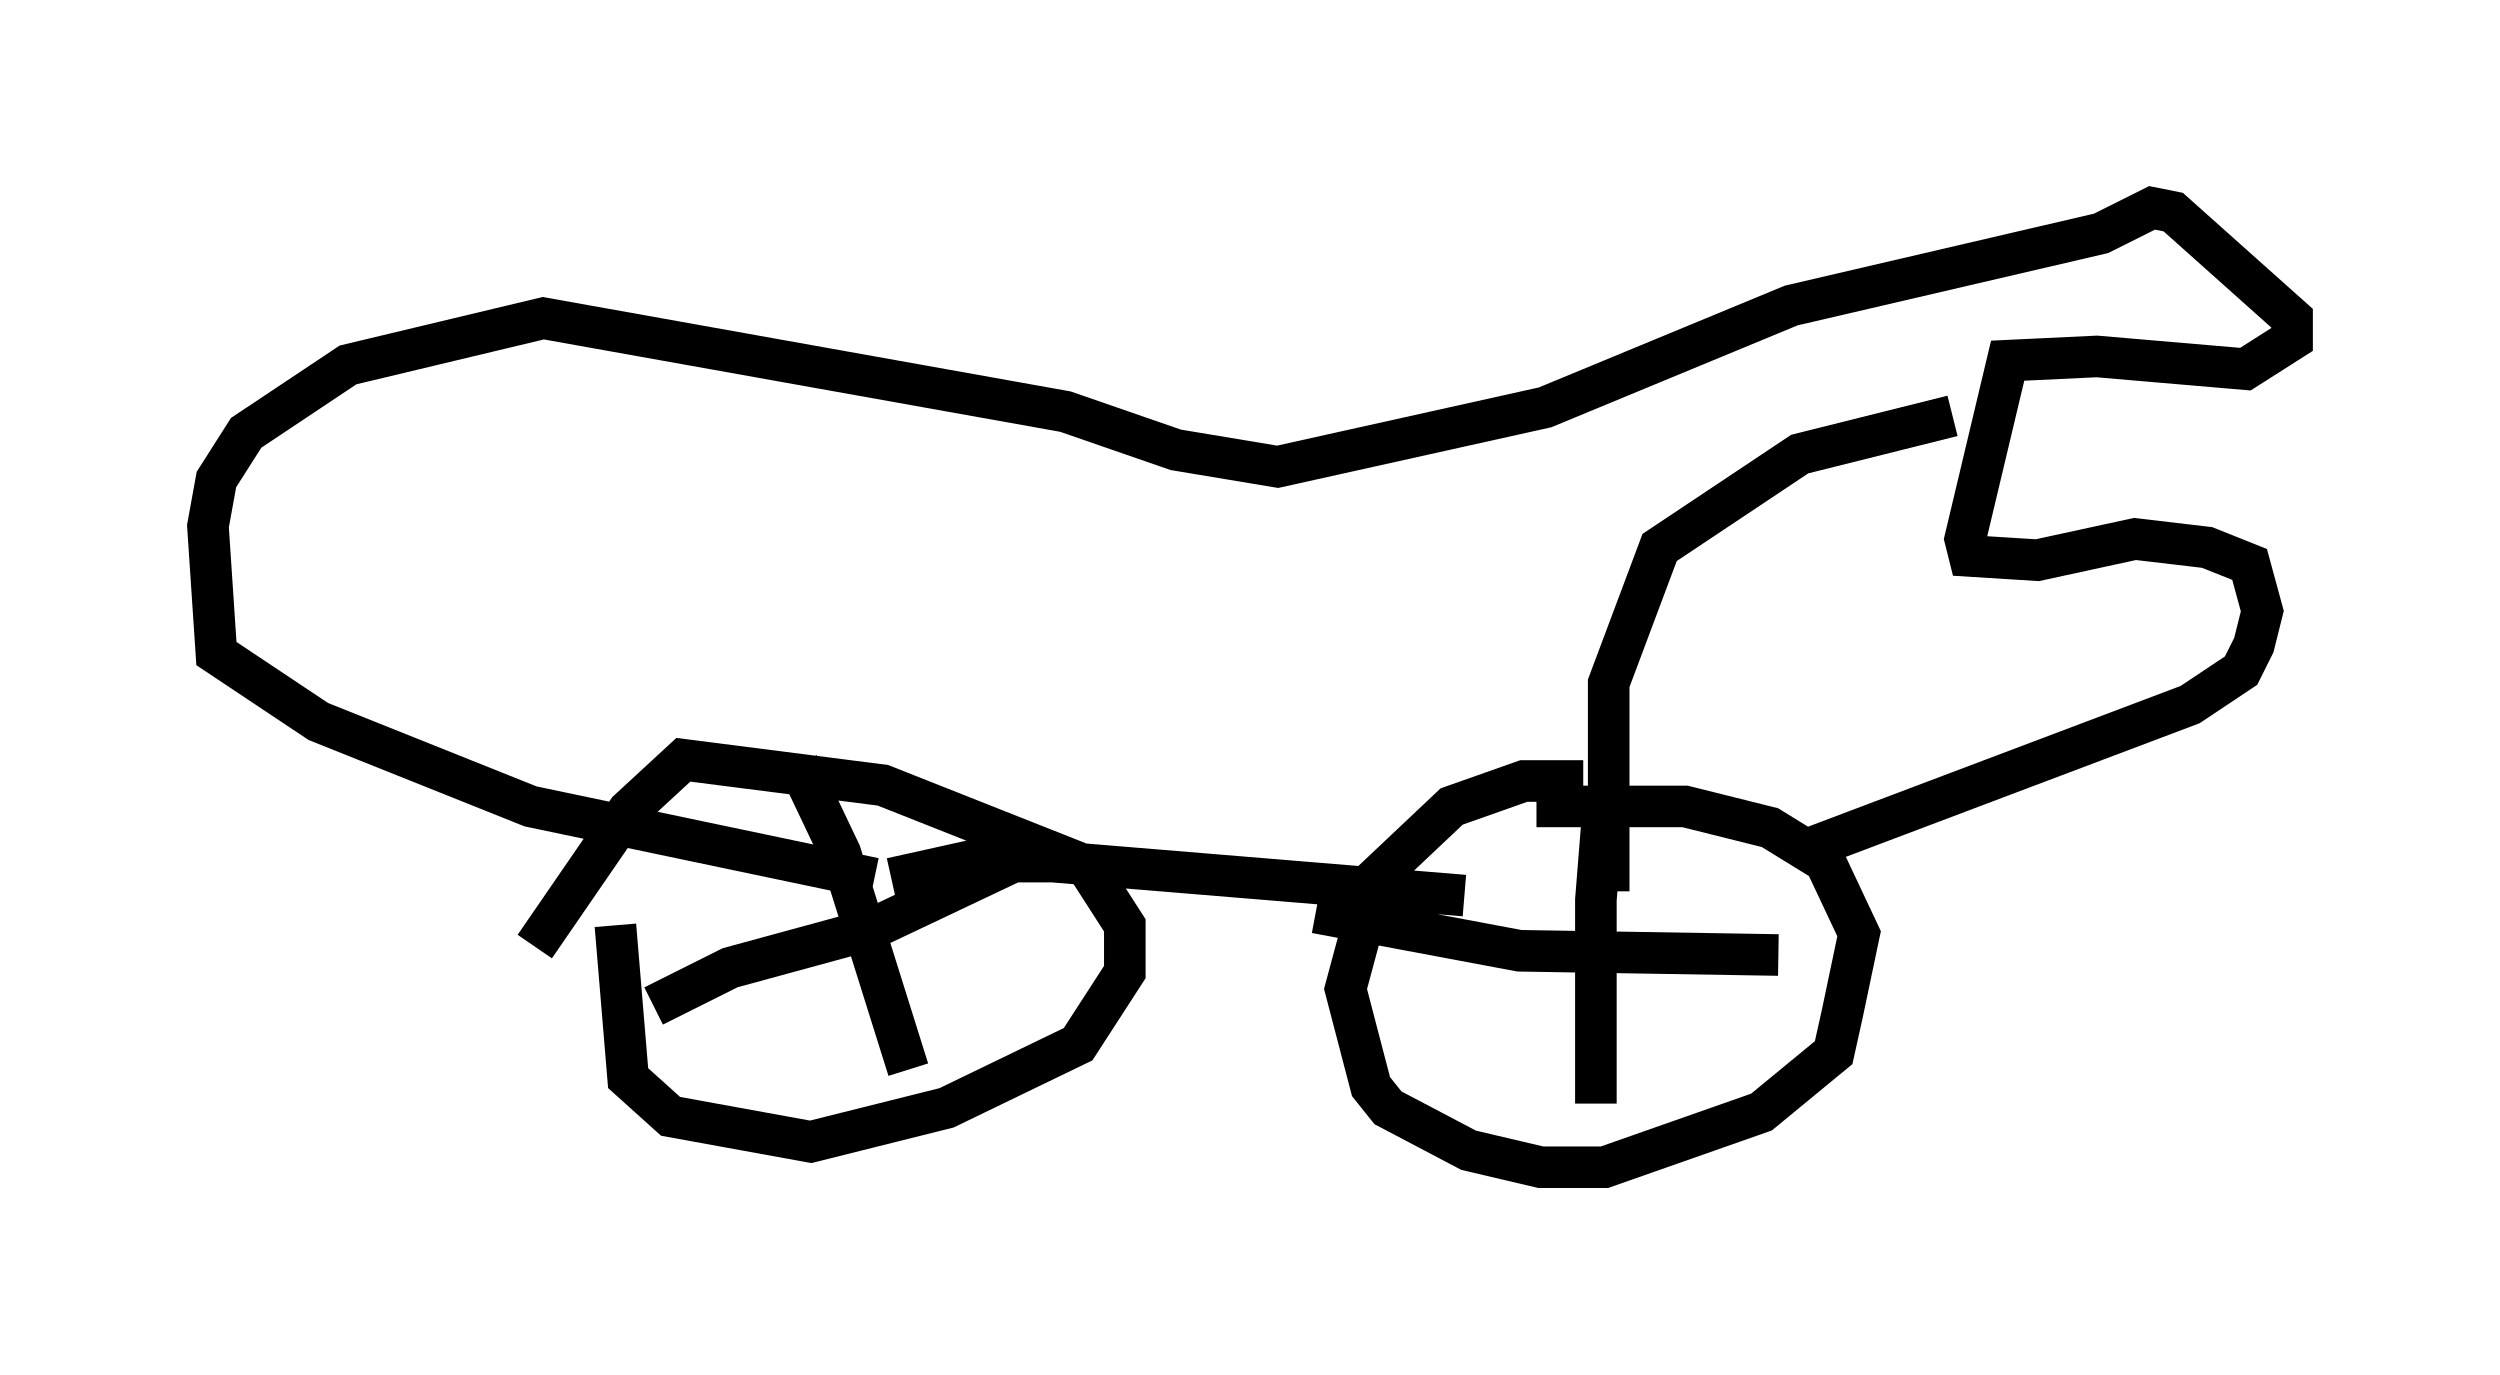 <?xml version="1.0" encoding="utf-8" ?>
<svg baseProfile="full" height="33.071" version="1.1" width="60.123" xmlns="http://www.w3.org/2000/svg" xmlns:ev="http://www.w3.org/2001/xml-events" xmlns:xlink="http://www.w3.org/1999/xlink"><defs /><rect fill="white" height="33.071" width="60.123" x="0" y="0" /><path d="M16.025, 19.19 m-1.225, 3.063 l0.306, 3.675 1.021, 0.919 l3.369, 0.613 3.267, -0.817 l3.165, -1.531 1.123, -1.735 l0.0, -1.123 -0.919, -1.429 l-4.9, -1.94 -4.798, -0.613 l-1.327, 1.225 -2.246, 3.267 m6.329, -4.39 l1.021, 2.144 1.633, 5.206 m-6.125, -1.531 l1.838, -0.919 3.369, -0.919 l3.879, -1.838 m13.271, -1.735 l-1.429, 0.0 -1.735, 0.613 l-1.838, 1.735 -0.715, 2.654 l0.613, 2.348 0.408, 0.51 l1.94, 1.021 1.735, 0.408 l1.531, 0.0 3.777, -1.327 l1.735, -1.429 0.204, -0.919 l0.408, -1.94 -0.817, -1.735 l-1.327, -0.817 -2.042, -0.51 l-3.573, 0.0 m1.633, -0.306 l-0.204, 2.552 0.0, 4.9 m-6.738, -4.594 l4.9, 0.919 6.227, 0.102 m0.715, -2.552 l9.188, -3.471 1.225, -0.817 l0.306, -0.613 0.204, -0.817 l-0.306, -1.123 -1.021, -0.408 l-1.735, -0.204 -2.348, 0.51 l-1.633, -0.102 -0.102, -0.408 l1.021, -4.288 2.144, -0.102 l3.573, 0.306 1.123, -0.715 l0.0, -0.51 -2.858, -2.552 l-0.51, -0.102 -1.225, 0.613 l-7.452, 1.735 -5.921, 2.45 l-6.431, 1.429 -2.45, -0.408 l-2.654, -0.919 -12.556, -2.246 l-4.696, 1.123 -2.45, 1.633 l-0.715, 1.123 -0.204, 1.123 l0.204, 3.063 2.45, 1.633 l5.104, 2.042 8.269, 1.735 m25.929, -11.127 l-3.675, 0.919 -3.369, 2.246 l-1.225, 3.267 0.0, 5.002 m-17.252, -0.306 l1.838, -0.408 2.042, 0.0 l9.902, 0.817 " fill="none" stroke="black" stroke-width="1" /></svg>